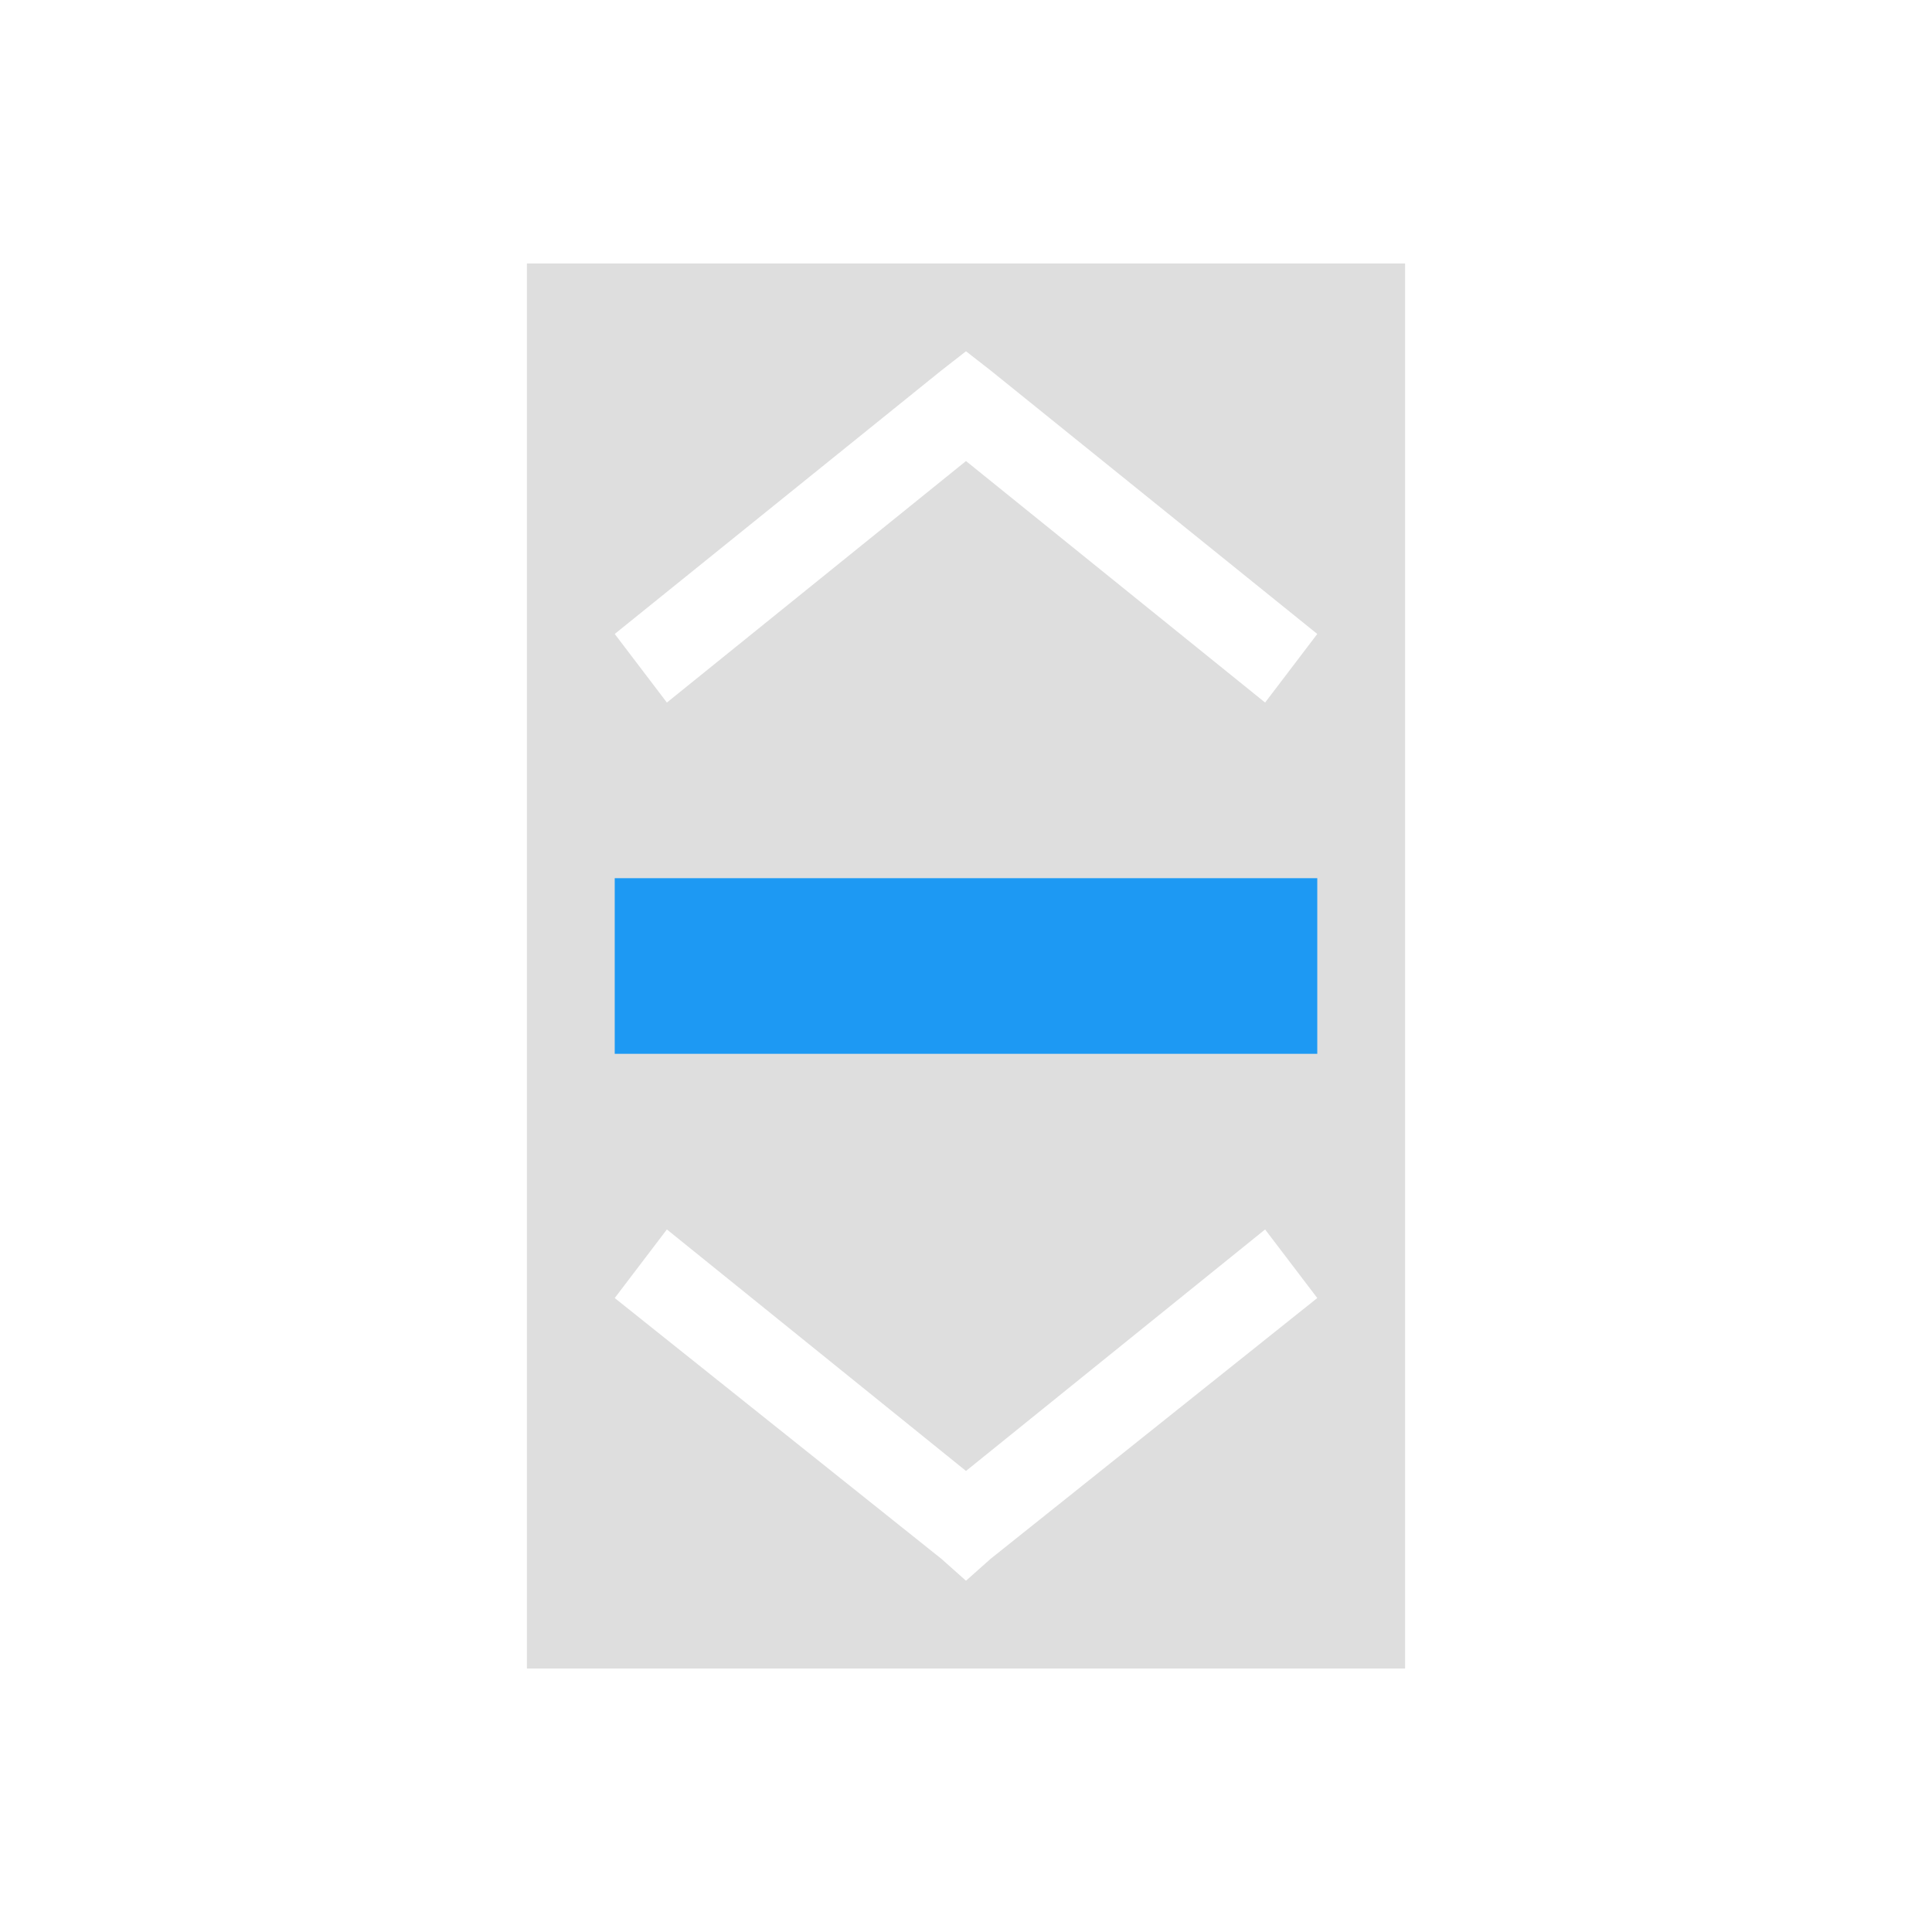 <svg viewBox="0 0 22 22" xmlns="http://www.w3.org/2000/svg"><path d="M6 3v16h10V3zm5 1 .281.219 3.719 3-.594.781L11 5.25 7.594 8 7 7.219l3.719-3zM7.594 14 11 16.75 14.406 14l.594.781-3.719 2.969L11 18l-.281-.25L7 14.781z" fill="currentColor" style="color:#dedede"/><path d="M7 10v2h8v-2z" fill="#1d99f3"/></svg>
